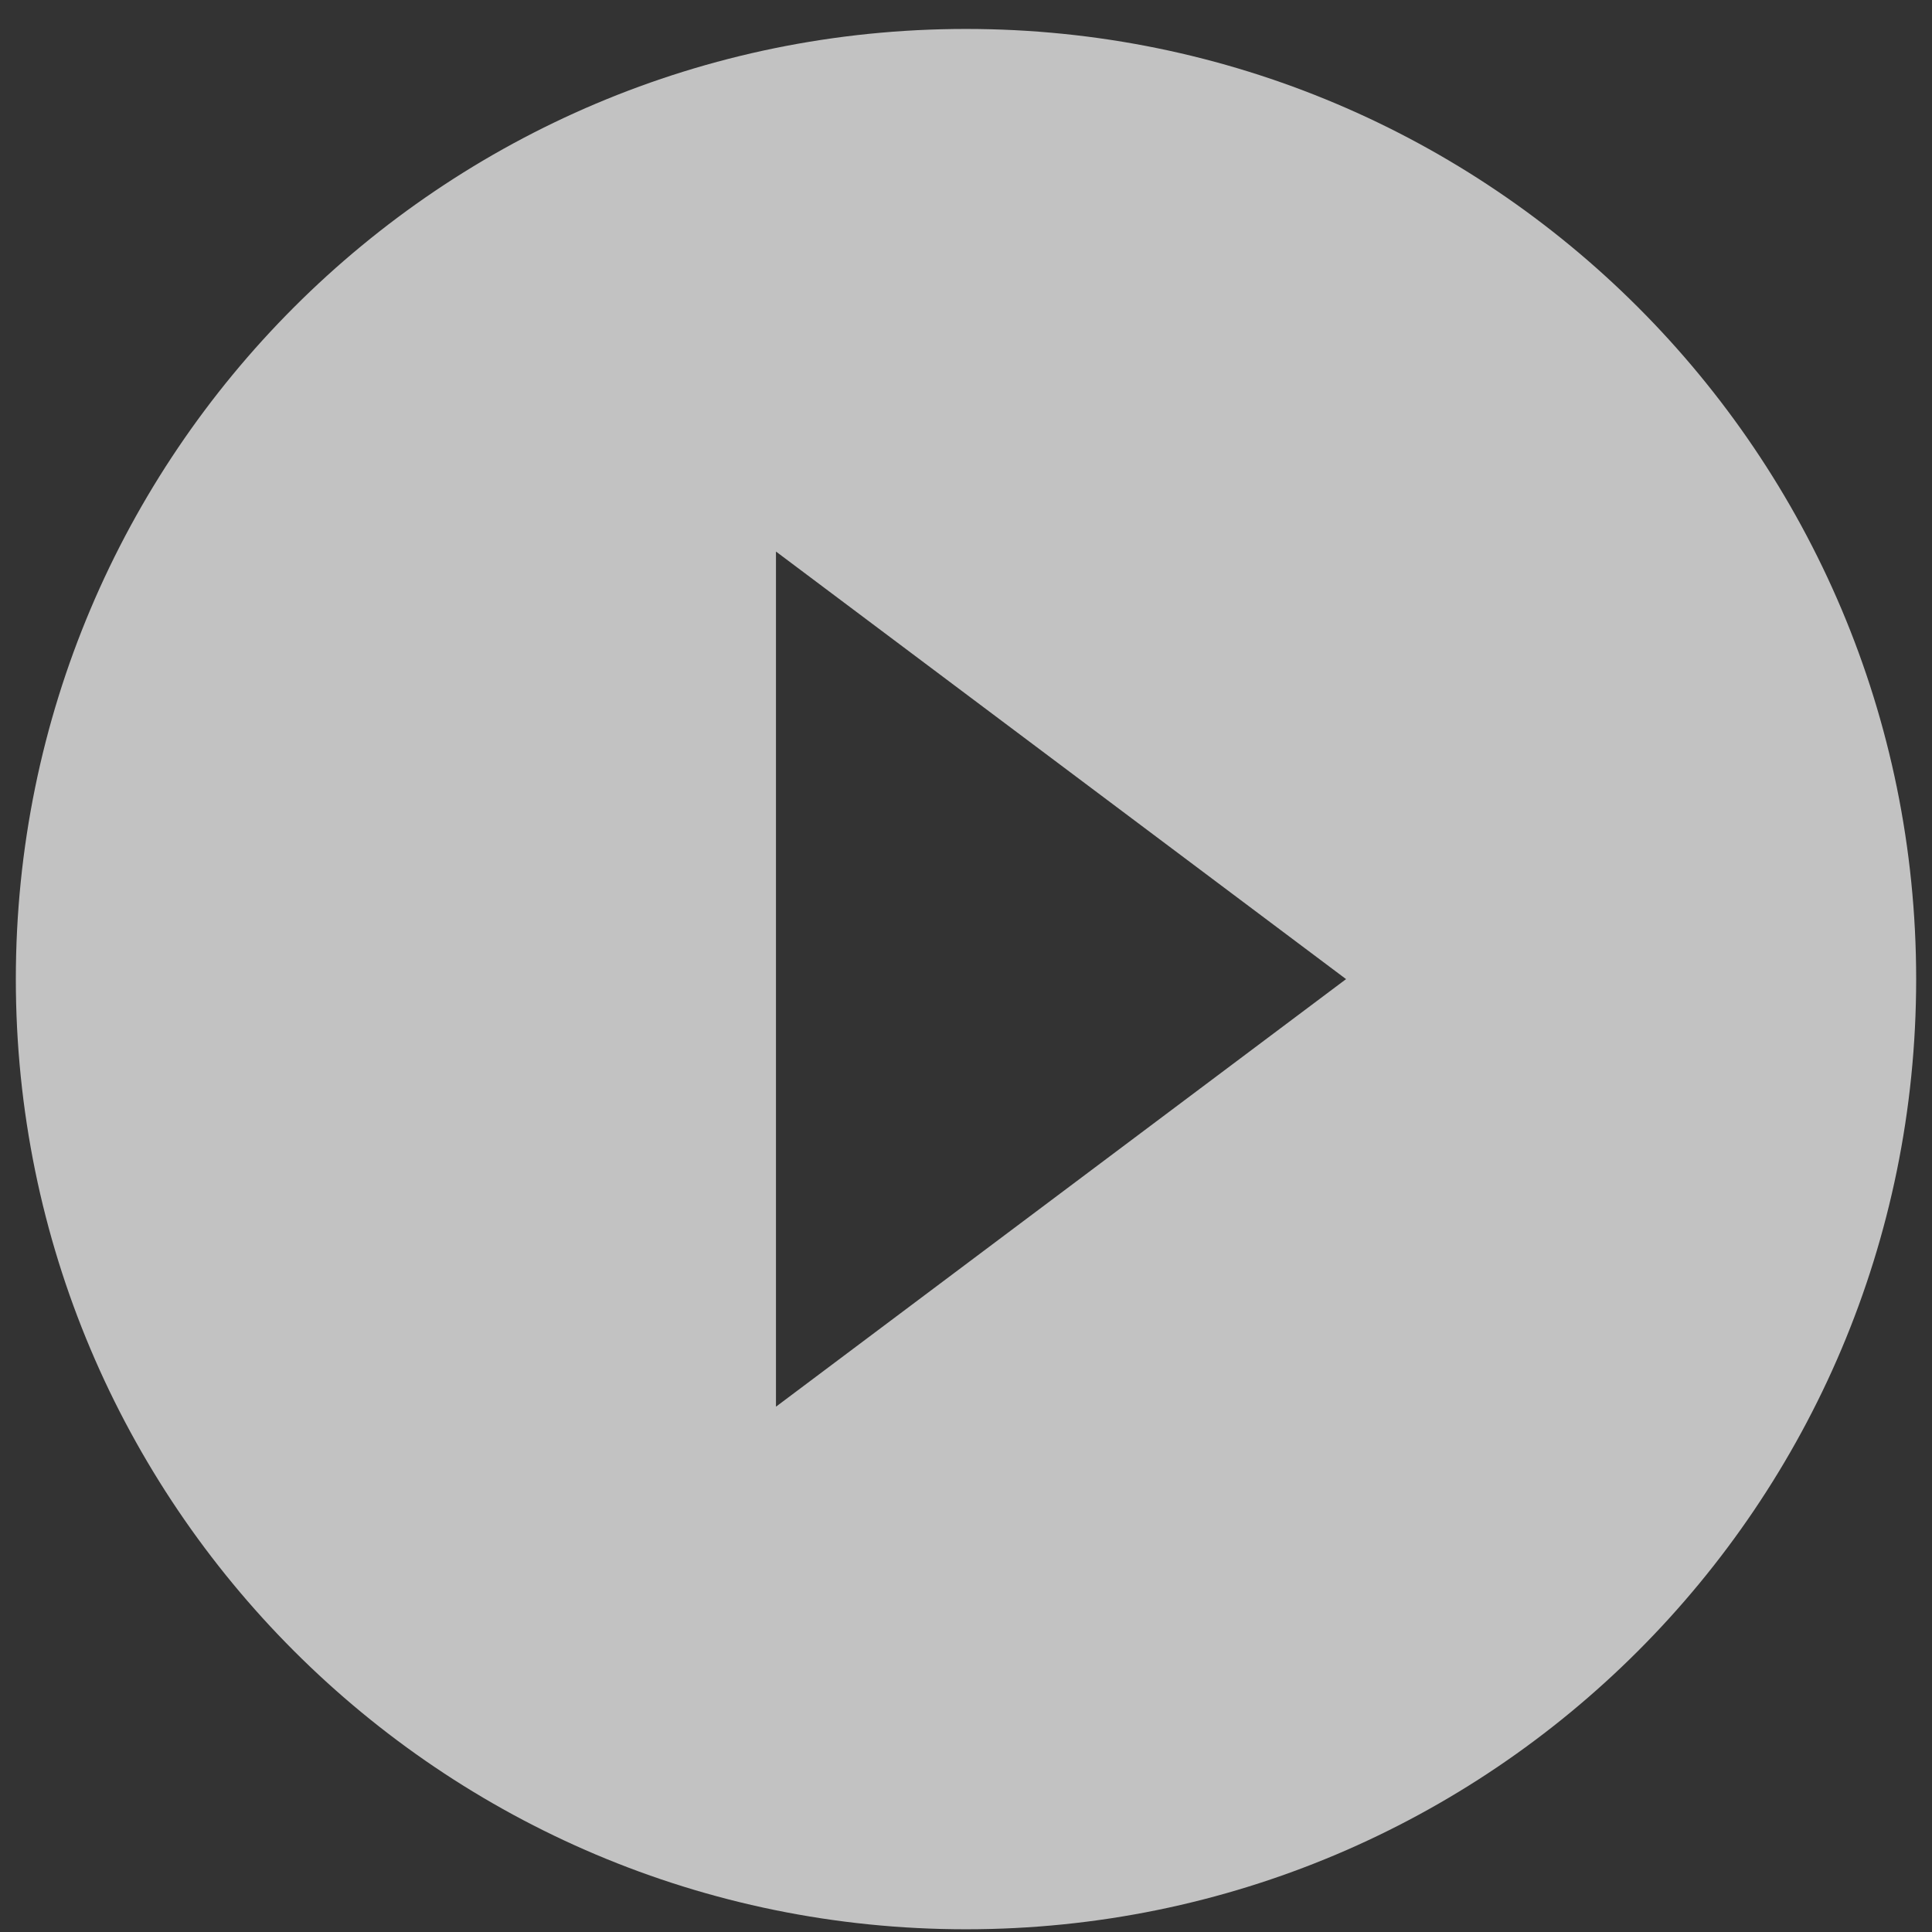 <svg width="61" height="61" viewBox="0 0 61 61" fill="none" xmlns="http://www.w3.org/2000/svg">
<rect x="0" y="0" width="61" height="61" fill="#333333" stroke="none"/>
<path d="M30.5 0.914C13.925 0.914 0.5 14.339 0.5 30.914C0.5 47.489 13.925 60.914 30.5 60.914C47.075 60.914 60.5 47.489 60.5 30.914C60.5 14.339 47.075 0.914 30.5 0.914ZM24.5 44.414V17.414L42.5 30.914L24.5 44.414Z" fill="white" fill-opacity="0.7"/>
</svg>

